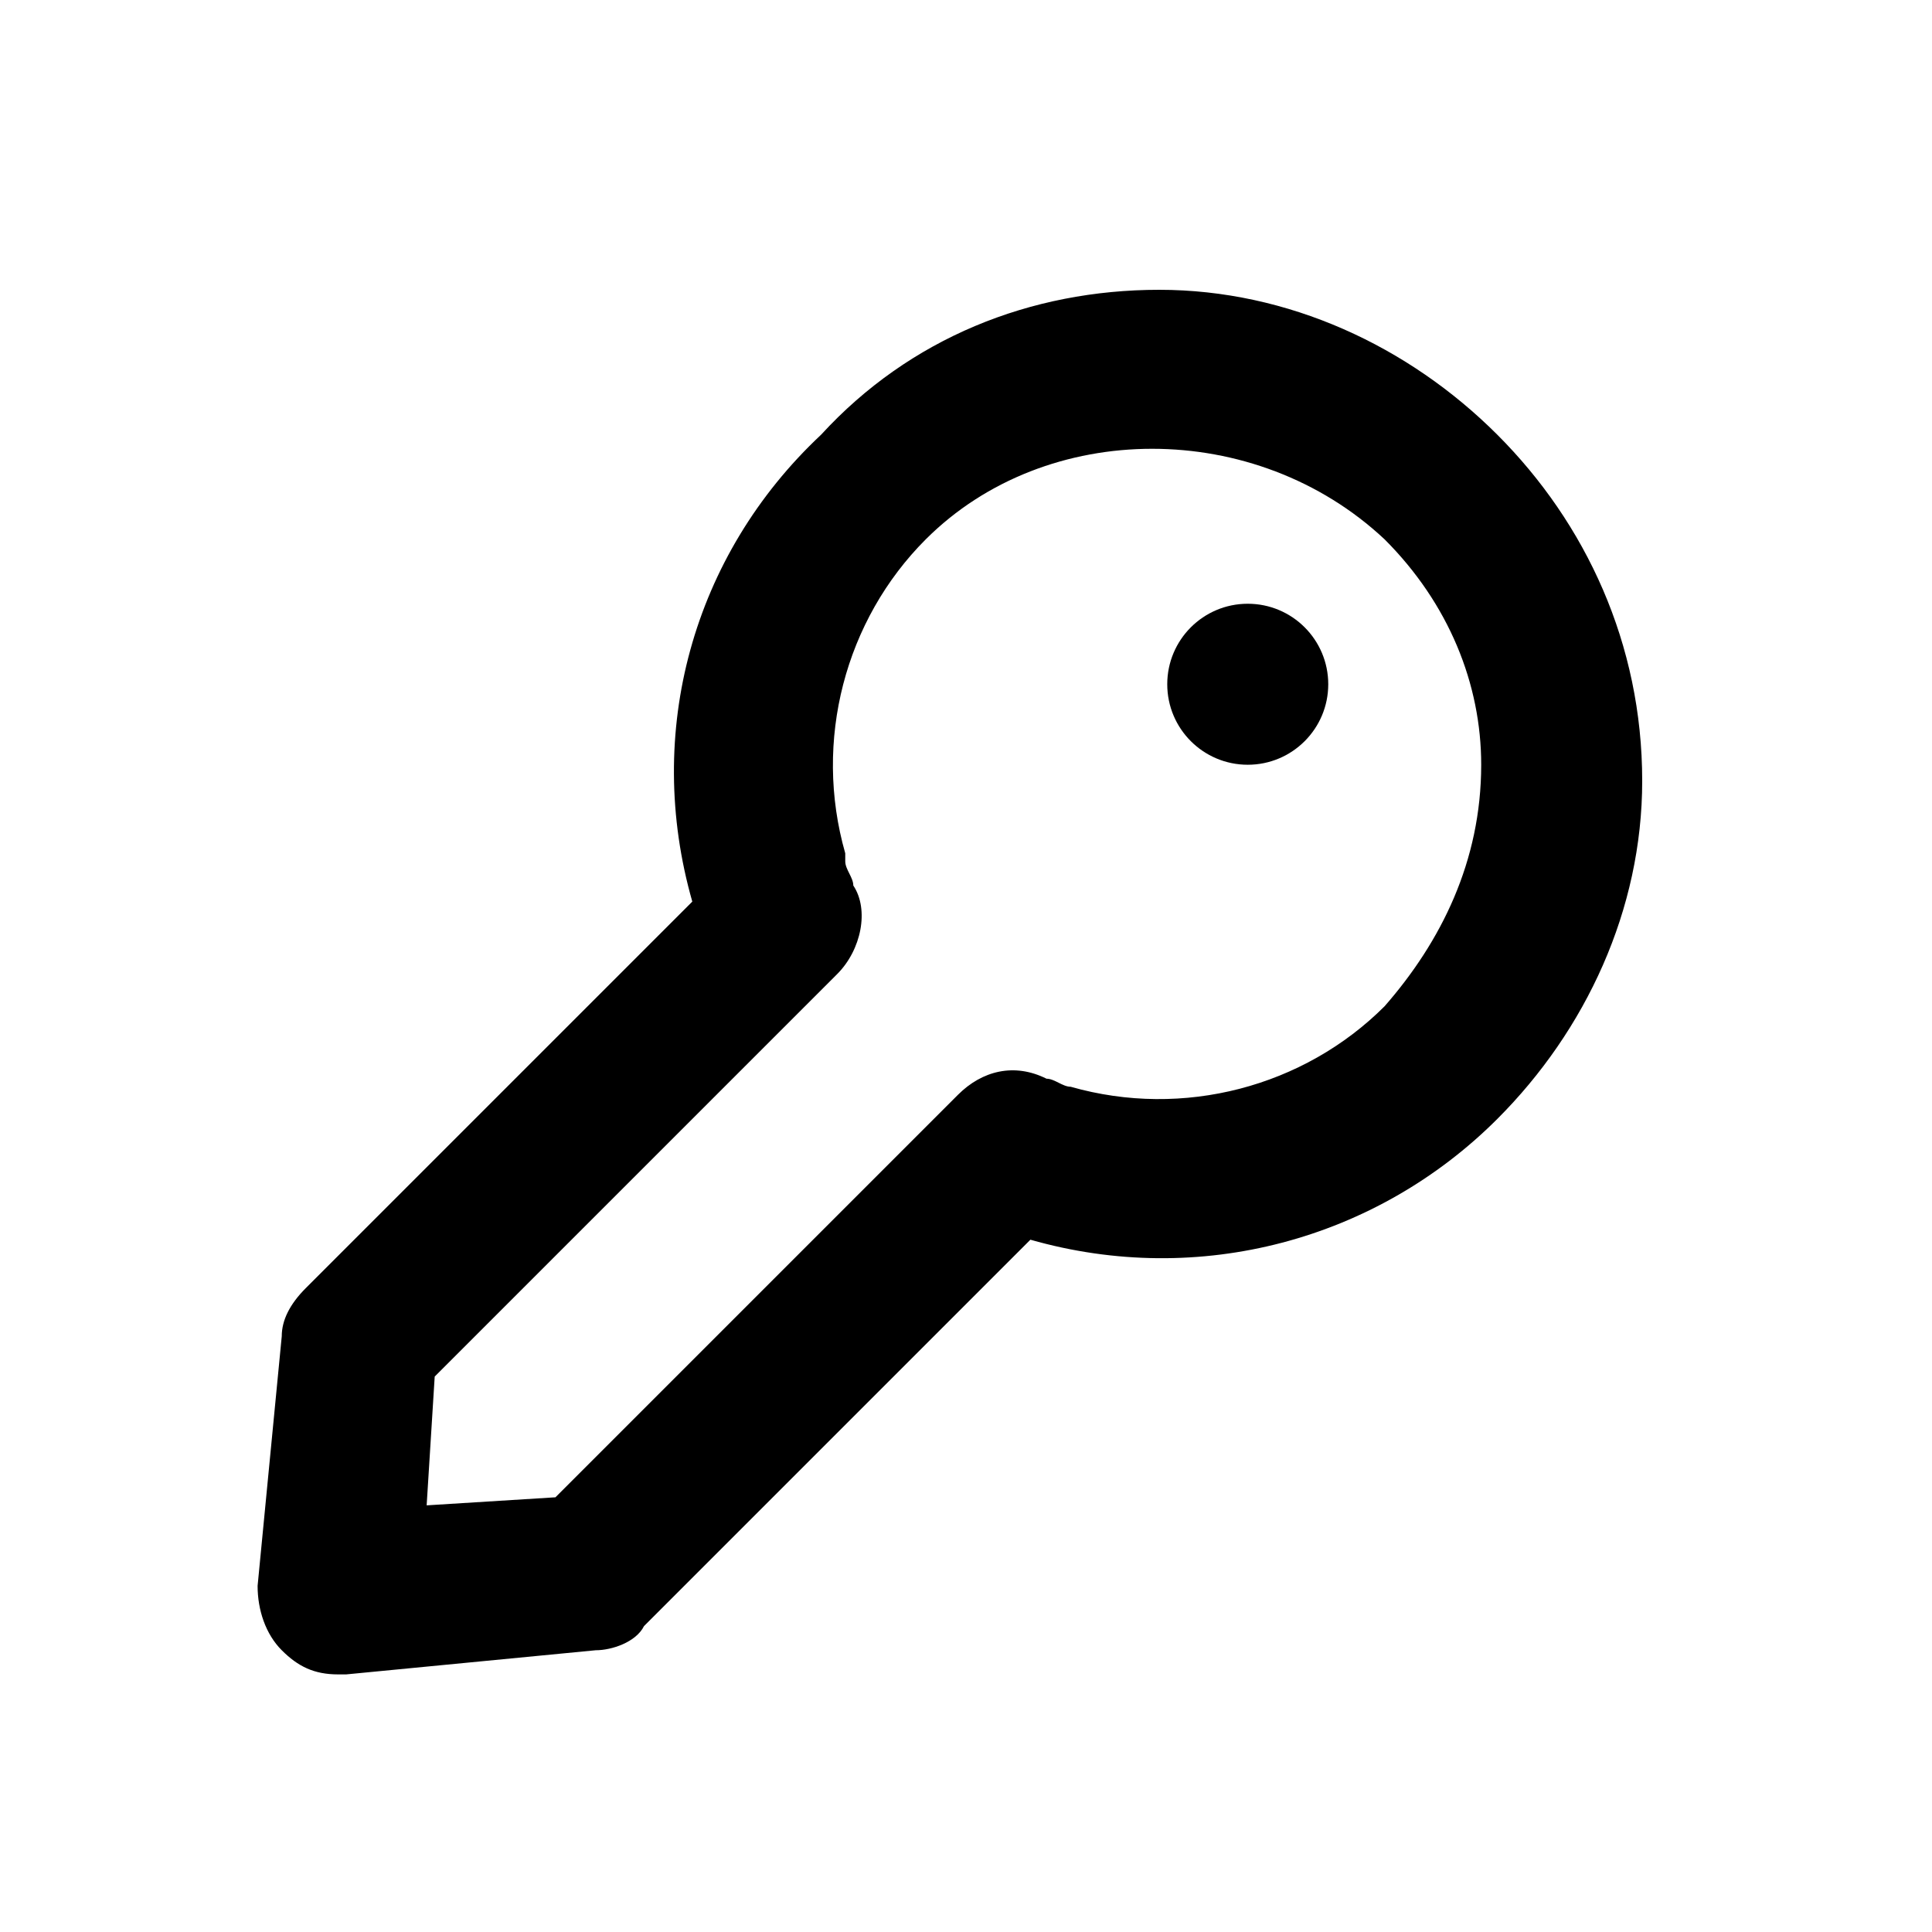 <?xml version="1.0" ?><svg style="enable-background:new 0 0 24 24;" version="1.1" viewBox="0 0 24 24" xml:space="preserve" xmlns="http://www.w3.org/2000/svg" xmlns:xlink="http://www.w3.org/1999/xlink"><style type="text/css">
	.st0{opacity:0.2;fill:none;stroke:#000000;stroke-width:5.000000e-02;stroke-miterlimit:10;}
</style><g id="Layer_1"/><g id="Layer_2"><g><path d="M18.6,5.4c-1.1-1.1-2.6-1.8-4.2-1.8s-3.1,0.6-4.2,1.8C8.6,6.9,8,9.1,8.6,11.2v0L3.8,16c-0.2,0.2-0.3,0.4-0.3,0.6l-0.3,3.1    c0,0.3,0.1,0.6,0.3,0.8c0.2,0.2,0.4,0.3,0.7,0.3c0,0,0.1,0,0.1,0l3.1-0.3c0.2,0,0.5-0.1,0.6-0.3l4.8-4.8h0c2.1,0.6,4.3,0,5.8-1.5    c1.1-1.1,1.8-2.6,1.8-4.2C20.4,8,19.7,6.5,18.6,5.4z M17.2,12.5c-1,1-2.5,1.4-3.9,1c-0.1,0-0.2-0.1-0.3-0.1    c-0.4-0.2-0.8-0.1-1.1,0.2l-5,5l-1.6,0.1l0.1-1.6l5-5c0.3-0.3,0.4-0.8,0.2-1.1c0-0.1-0.1-0.2-0.1-0.3c0,0,0,0,0-0.1    c-0.4-1.4,0-2.9,1-3.9c1.5-1.5,4.1-1.5,5.7,0c0.8,0.8,1.2,1.8,1.2,2.8C18.4,10.7,17.9,11.7,17.2,12.5z"/><circle cx="15.5" cy="8.5" r="1"/></g></g></svg>